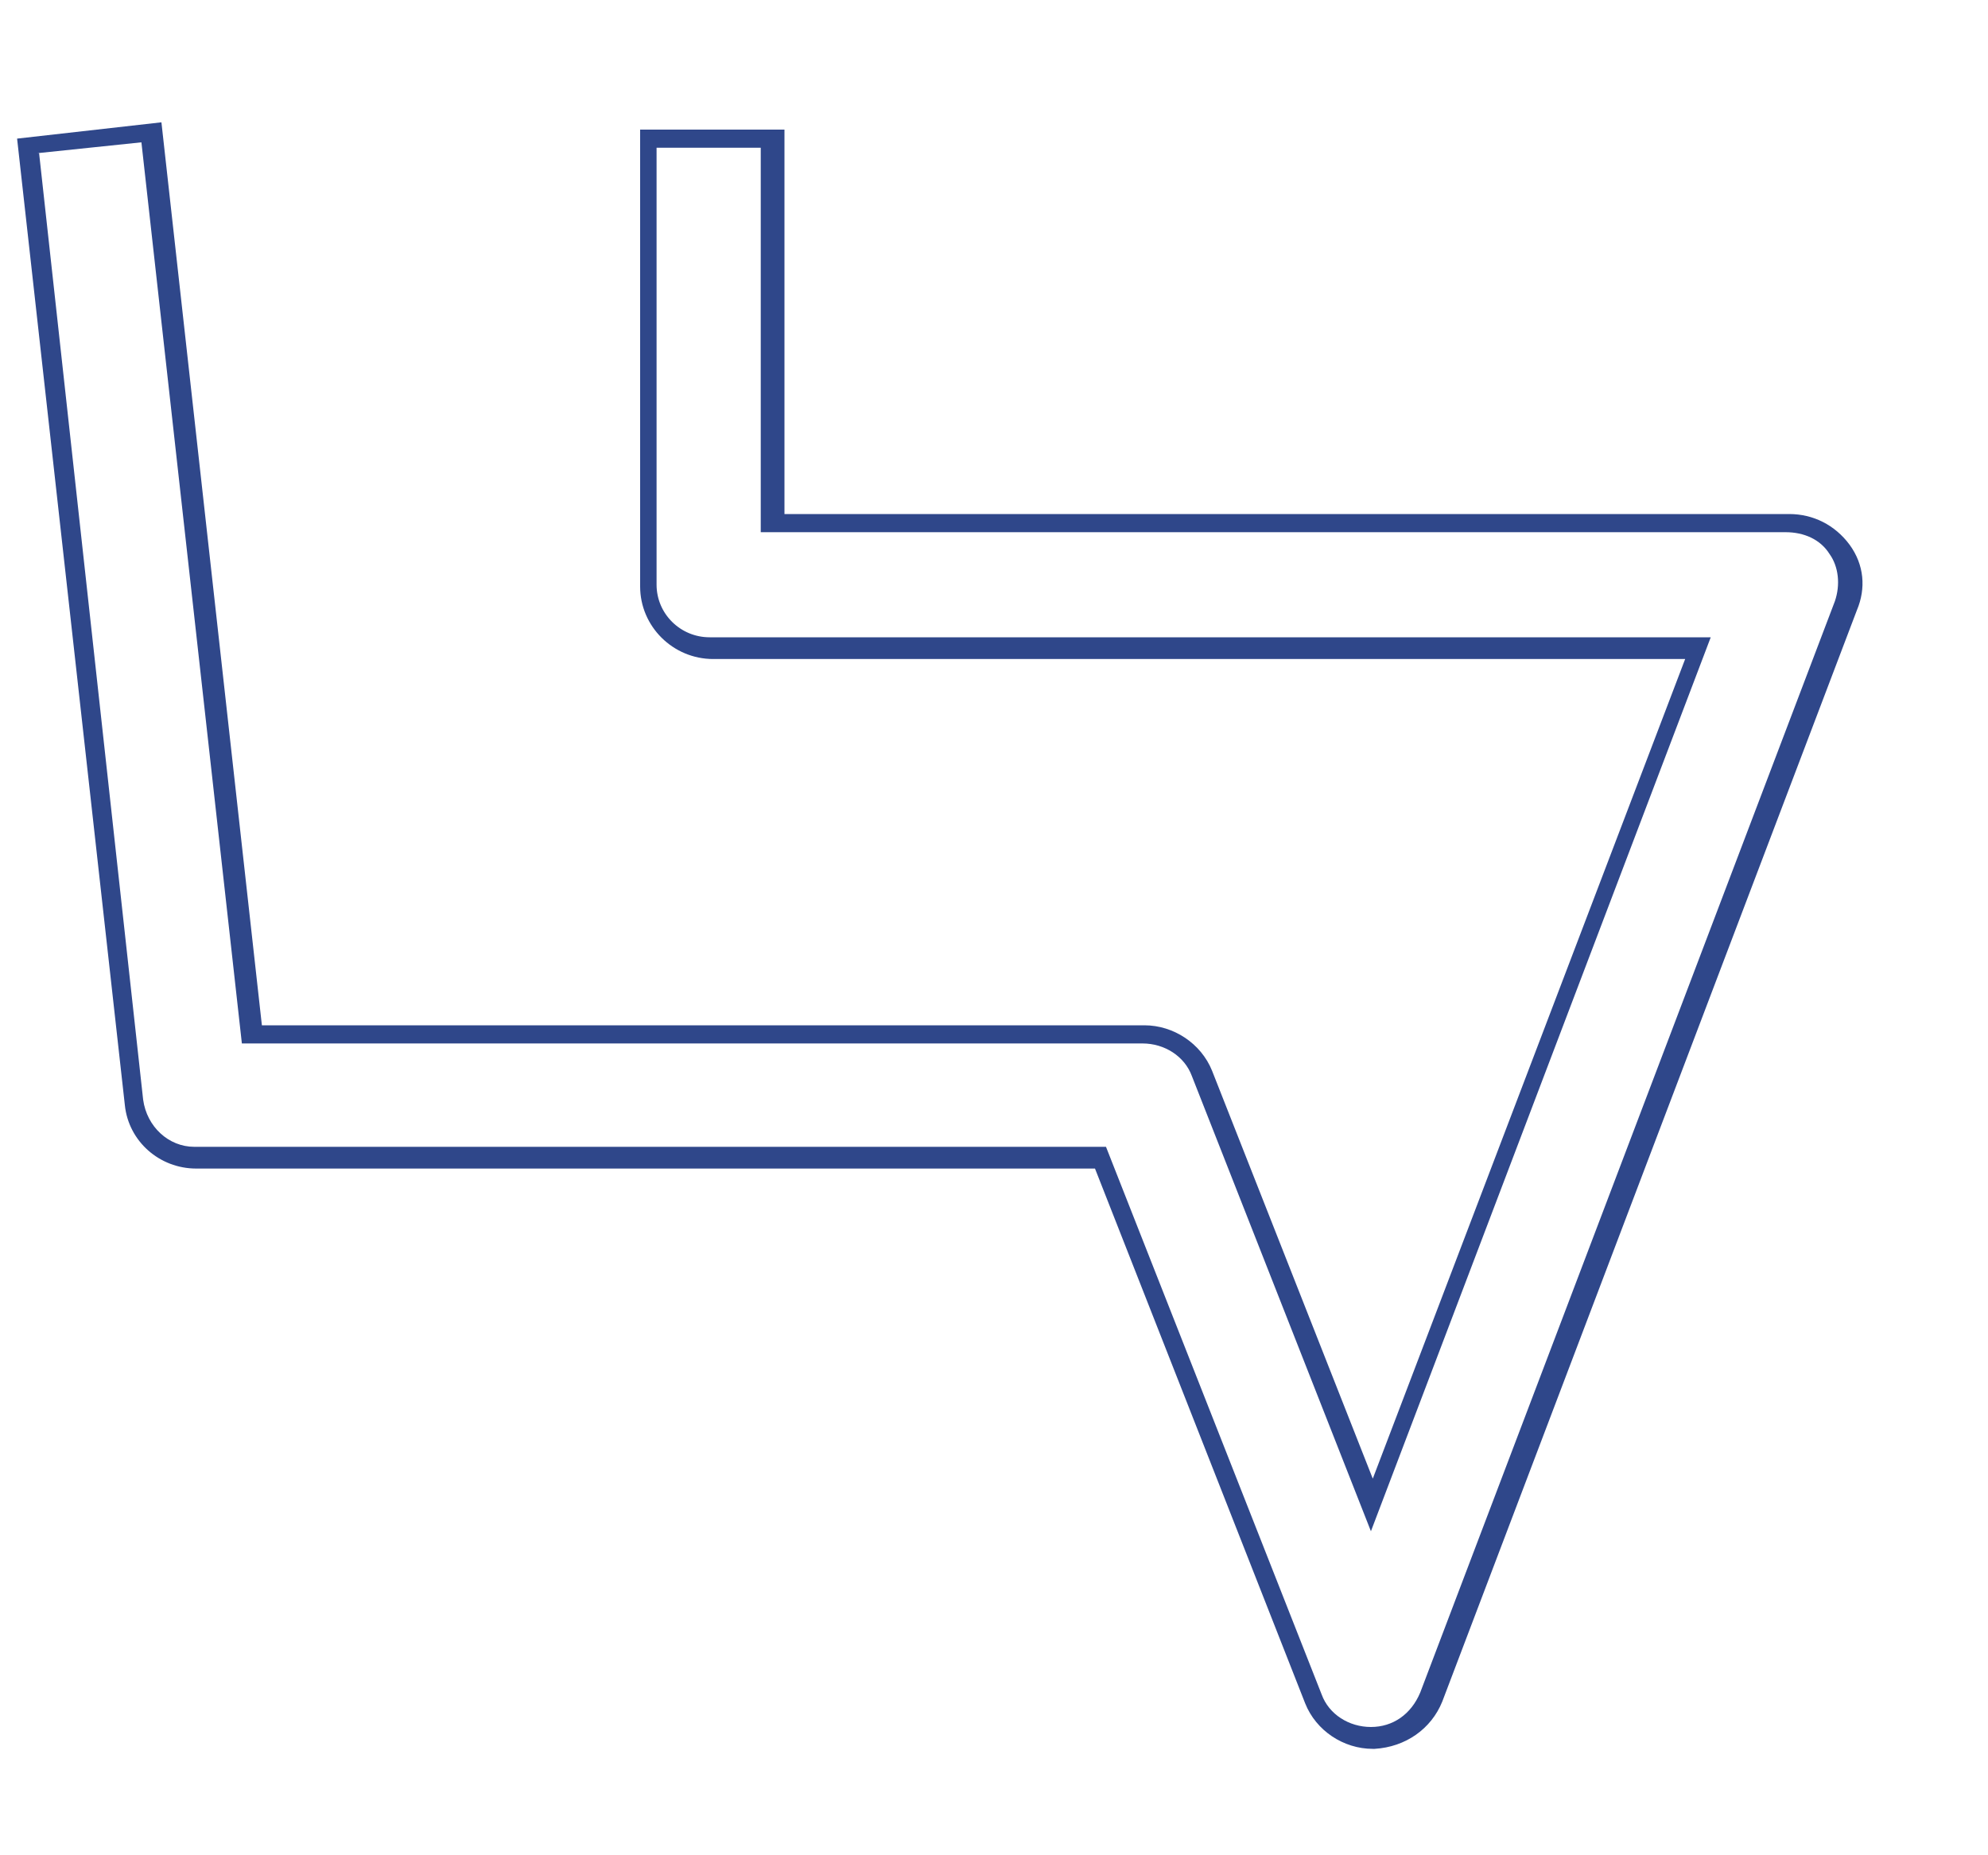 <svg width="15" height="14" viewBox="0 0 15 14" fill="none" xmlns="http://www.w3.org/2000/svg">
<path d="M10.358 13.197C10.137 13.197 9.93 13.06 9.848 12.854L8.262 8.818H1.48C1.204 8.818 0.97 8.613 0.942 8.339L0.129 1.046L1.218 0.923L1.976 7.737H8.635C8.855 7.737 9.062 7.874 9.145 8.079L10.358 11.158L12.715 4.973H5.381C5.078 4.973 4.83 4.727 4.83 4.426V0.978H5.919V3.879H13.501C13.68 3.879 13.845 3.961 13.956 4.111C14.066 4.262 14.08 4.44 14.011 4.604L10.882 12.841C10.799 13.046 10.606 13.183 10.372 13.197H10.358ZM0.295 1.156L1.08 8.298C1.108 8.503 1.273 8.654 1.466 8.654H8.345L9.972 12.786C10.027 12.937 10.179 13.032 10.344 13.032C10.509 13.032 10.647 12.937 10.716 12.772L13.845 4.536C13.887 4.412 13.873 4.276 13.804 4.18C13.735 4.07 13.611 4.016 13.473 4.016H5.74V1.115H4.954V4.412C4.954 4.631 5.133 4.809 5.354 4.809H12.908L10.344 11.555L8.993 8.12C8.938 7.97 8.786 7.874 8.621 7.874H1.825L1.067 1.074L0.281 1.156H0.295Z" fill="#2F478A"/>
</svg>
